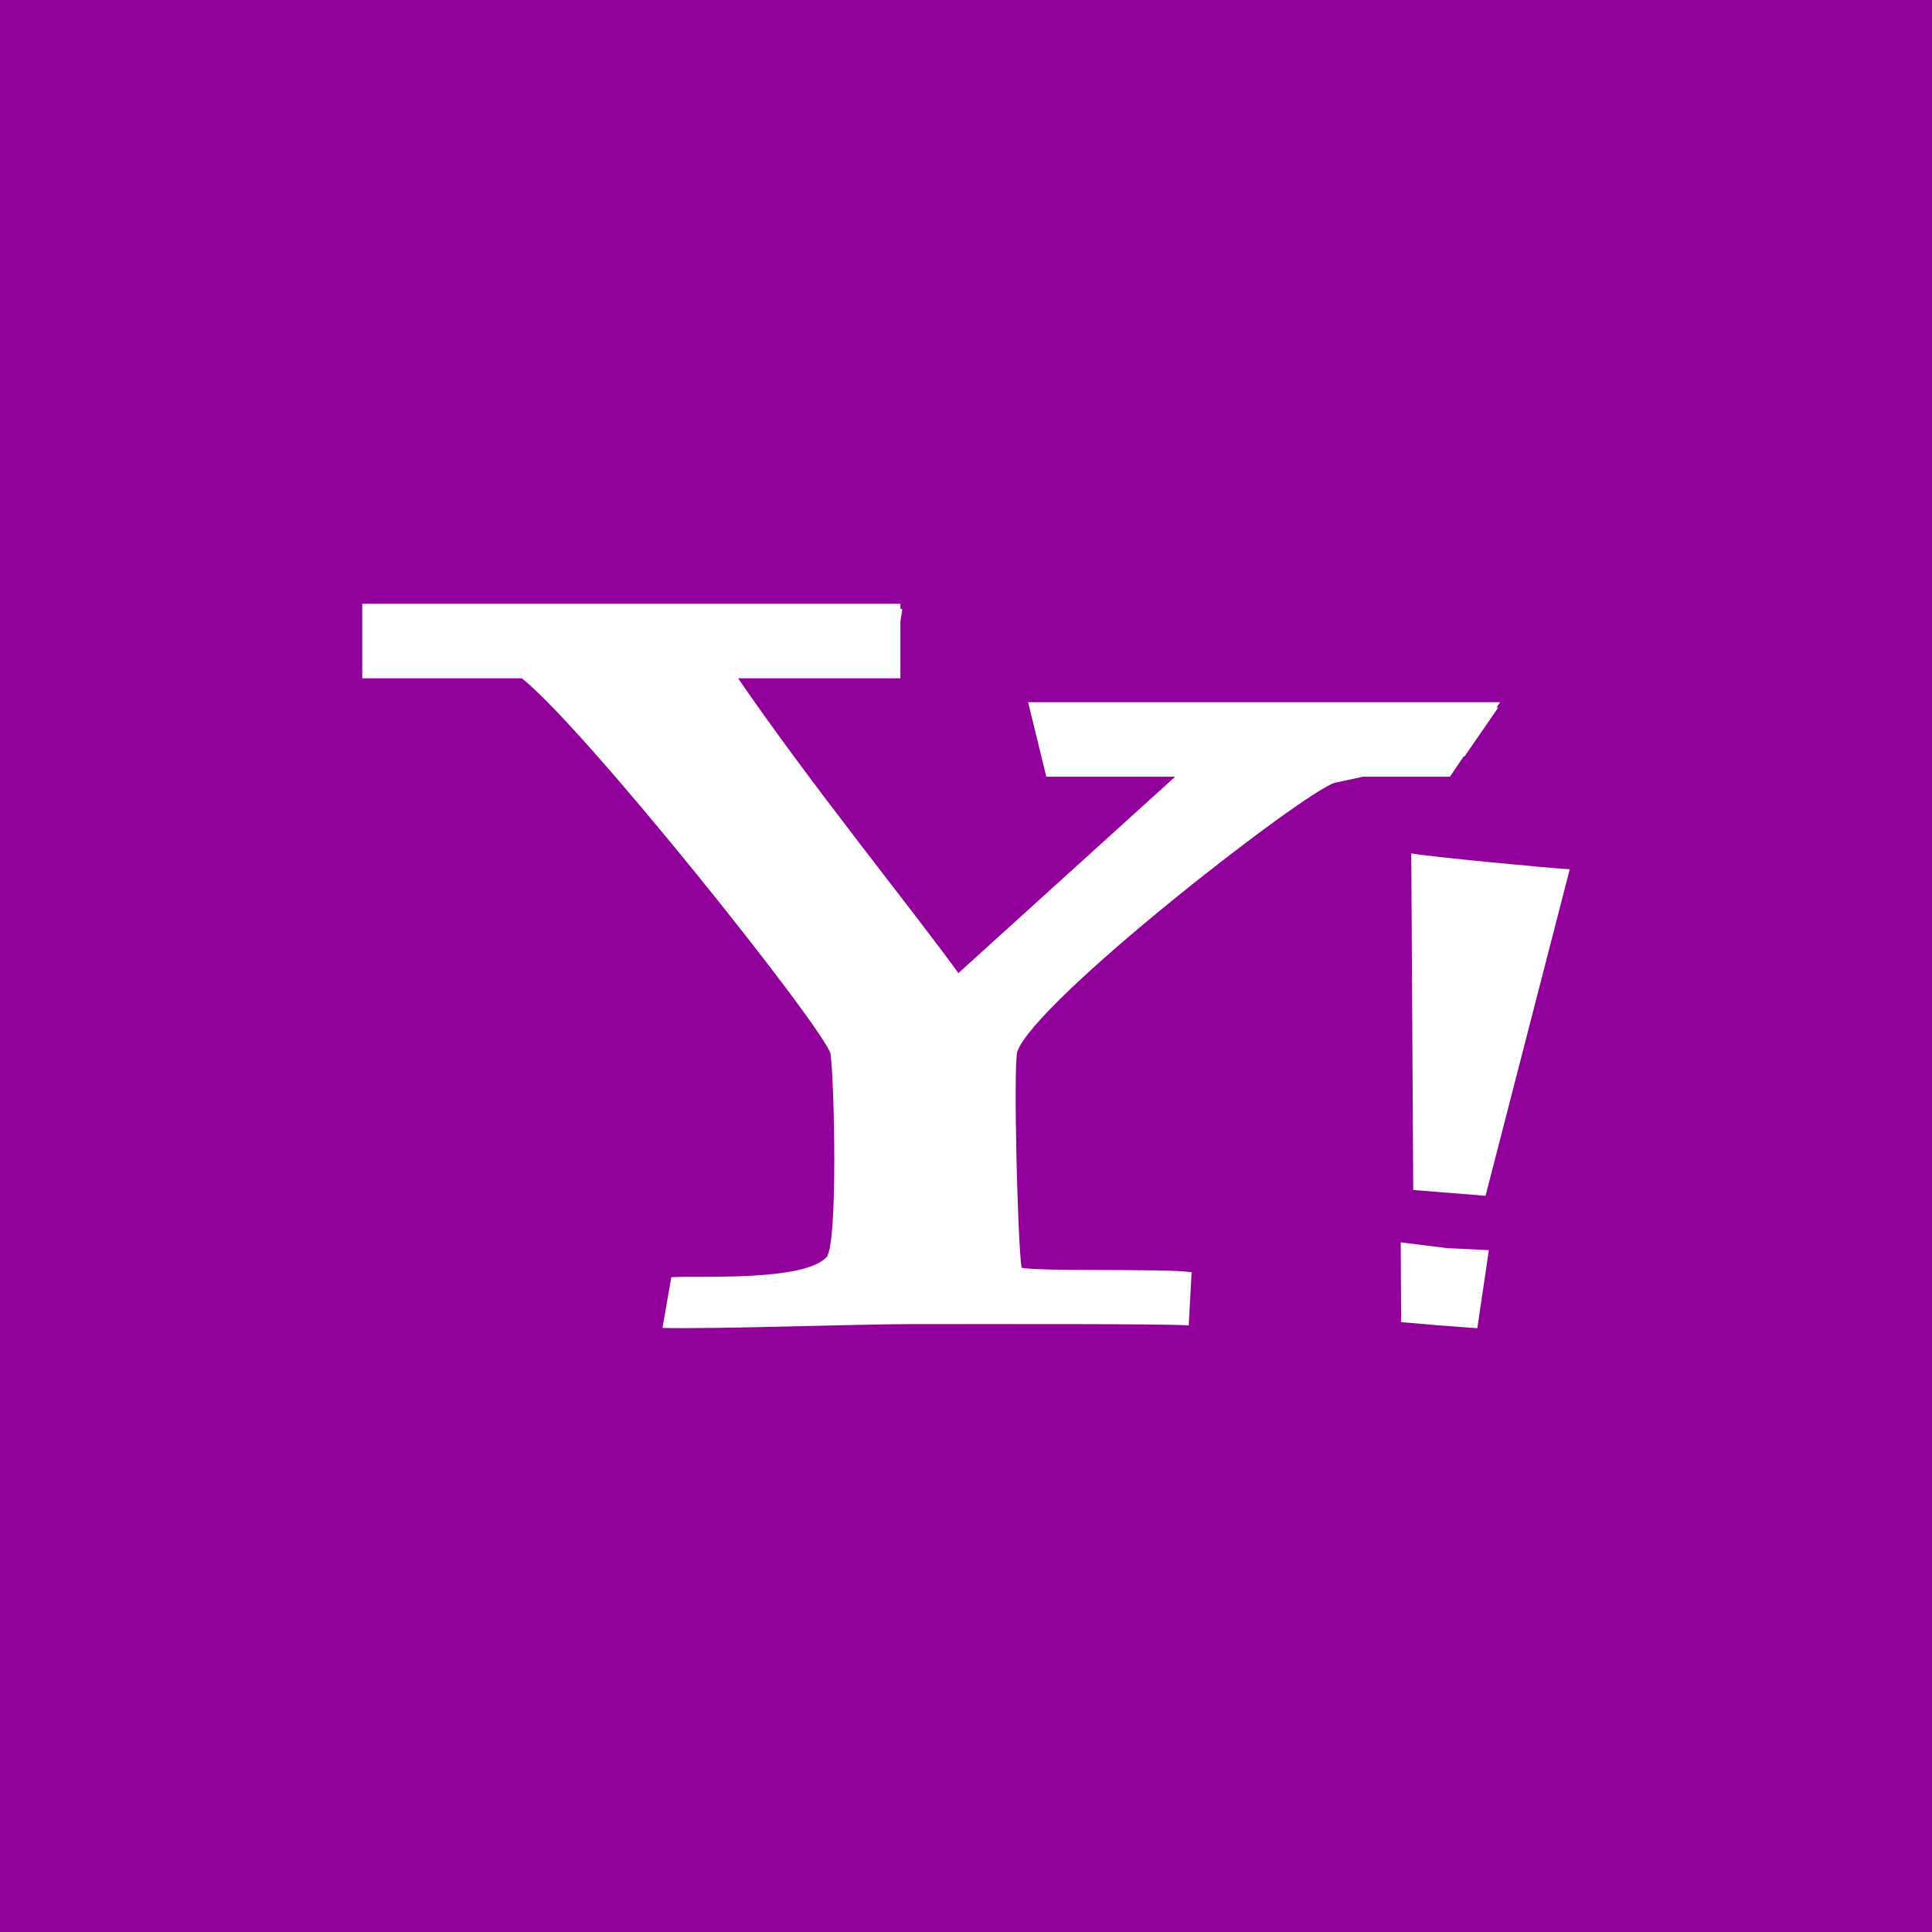 <?xml version="1.0" encoding="utf-8"?>
<!-- Generator: Adobe Illustrator 21.1.0, SVG Export Plug-In . SVG Version: 6.00 Build 0)  -->
<svg version="1.1" id="_x37_" xmlns="http://www.w3.org/2000/svg" xmlns:xlink="http://www.w3.org/1999/xlink" x="0px" y="0px"
	 viewBox="0 0 72 72" enable-background="new 0 0 72 72" xml:space="preserve">
<g>
	<rect fill="#91009A" width="72" height="72"/>
	<g>
		<path fill="#FFFFFF" d="M30.949,39.258c0.149,1.034,0.281,7.133-0.149,7.596c-0.867,0.92-4.825,0.676-5.783,0.744
			l-0.328,1.889c1.743,0.053,7.418-0.141,9.182-0.141c3.478,0,9.568-0.016,10.43,0.049l0.106-1.982
			c-0.879-0.148-5.675-0.018-6.337-0.169c-0.146-0.96-0.308-7.381-0.161-8.046
			c0.662-1.917,10.737-9.728,11.842-10.028c0.249-0.049,0.618-0.132,1.037-0.224h3.246l0.507-0.748
			c0.009-0.006,0.029-0.007,0.038-0.007L55.834,26.37c-0.018,0-0.047-0.004-0.061-0.004l0.132-0.197H38.315
			l0.677,2.777h4.802l-8.077,7.318c-1.649-2.285-5.514-7.046-8.209-10.985h6.047v-2.114l0.07-0.466
			c-0.018-0.004-0.053-0.009-0.07-0.009V22.5H13.5v2.779h5.947C21.756,27.09,30.583,38.155,30.949,39.258z"/>
		<path fill="#FFFFFF" d="M52.594,31.803l0.073,12.545l2.695,0.216L58.5,32.394
			C57.976,32.376,53.212,31.924,52.594,31.803z"/>
		<polygon fill="#FFFFFF" points="55.055,49.5 55.486,46.59 53.933,46.514 52.201,46.299 52.216,49.271 53.581,49.39 		
			"/>
	</g>
</g>
</svg>
